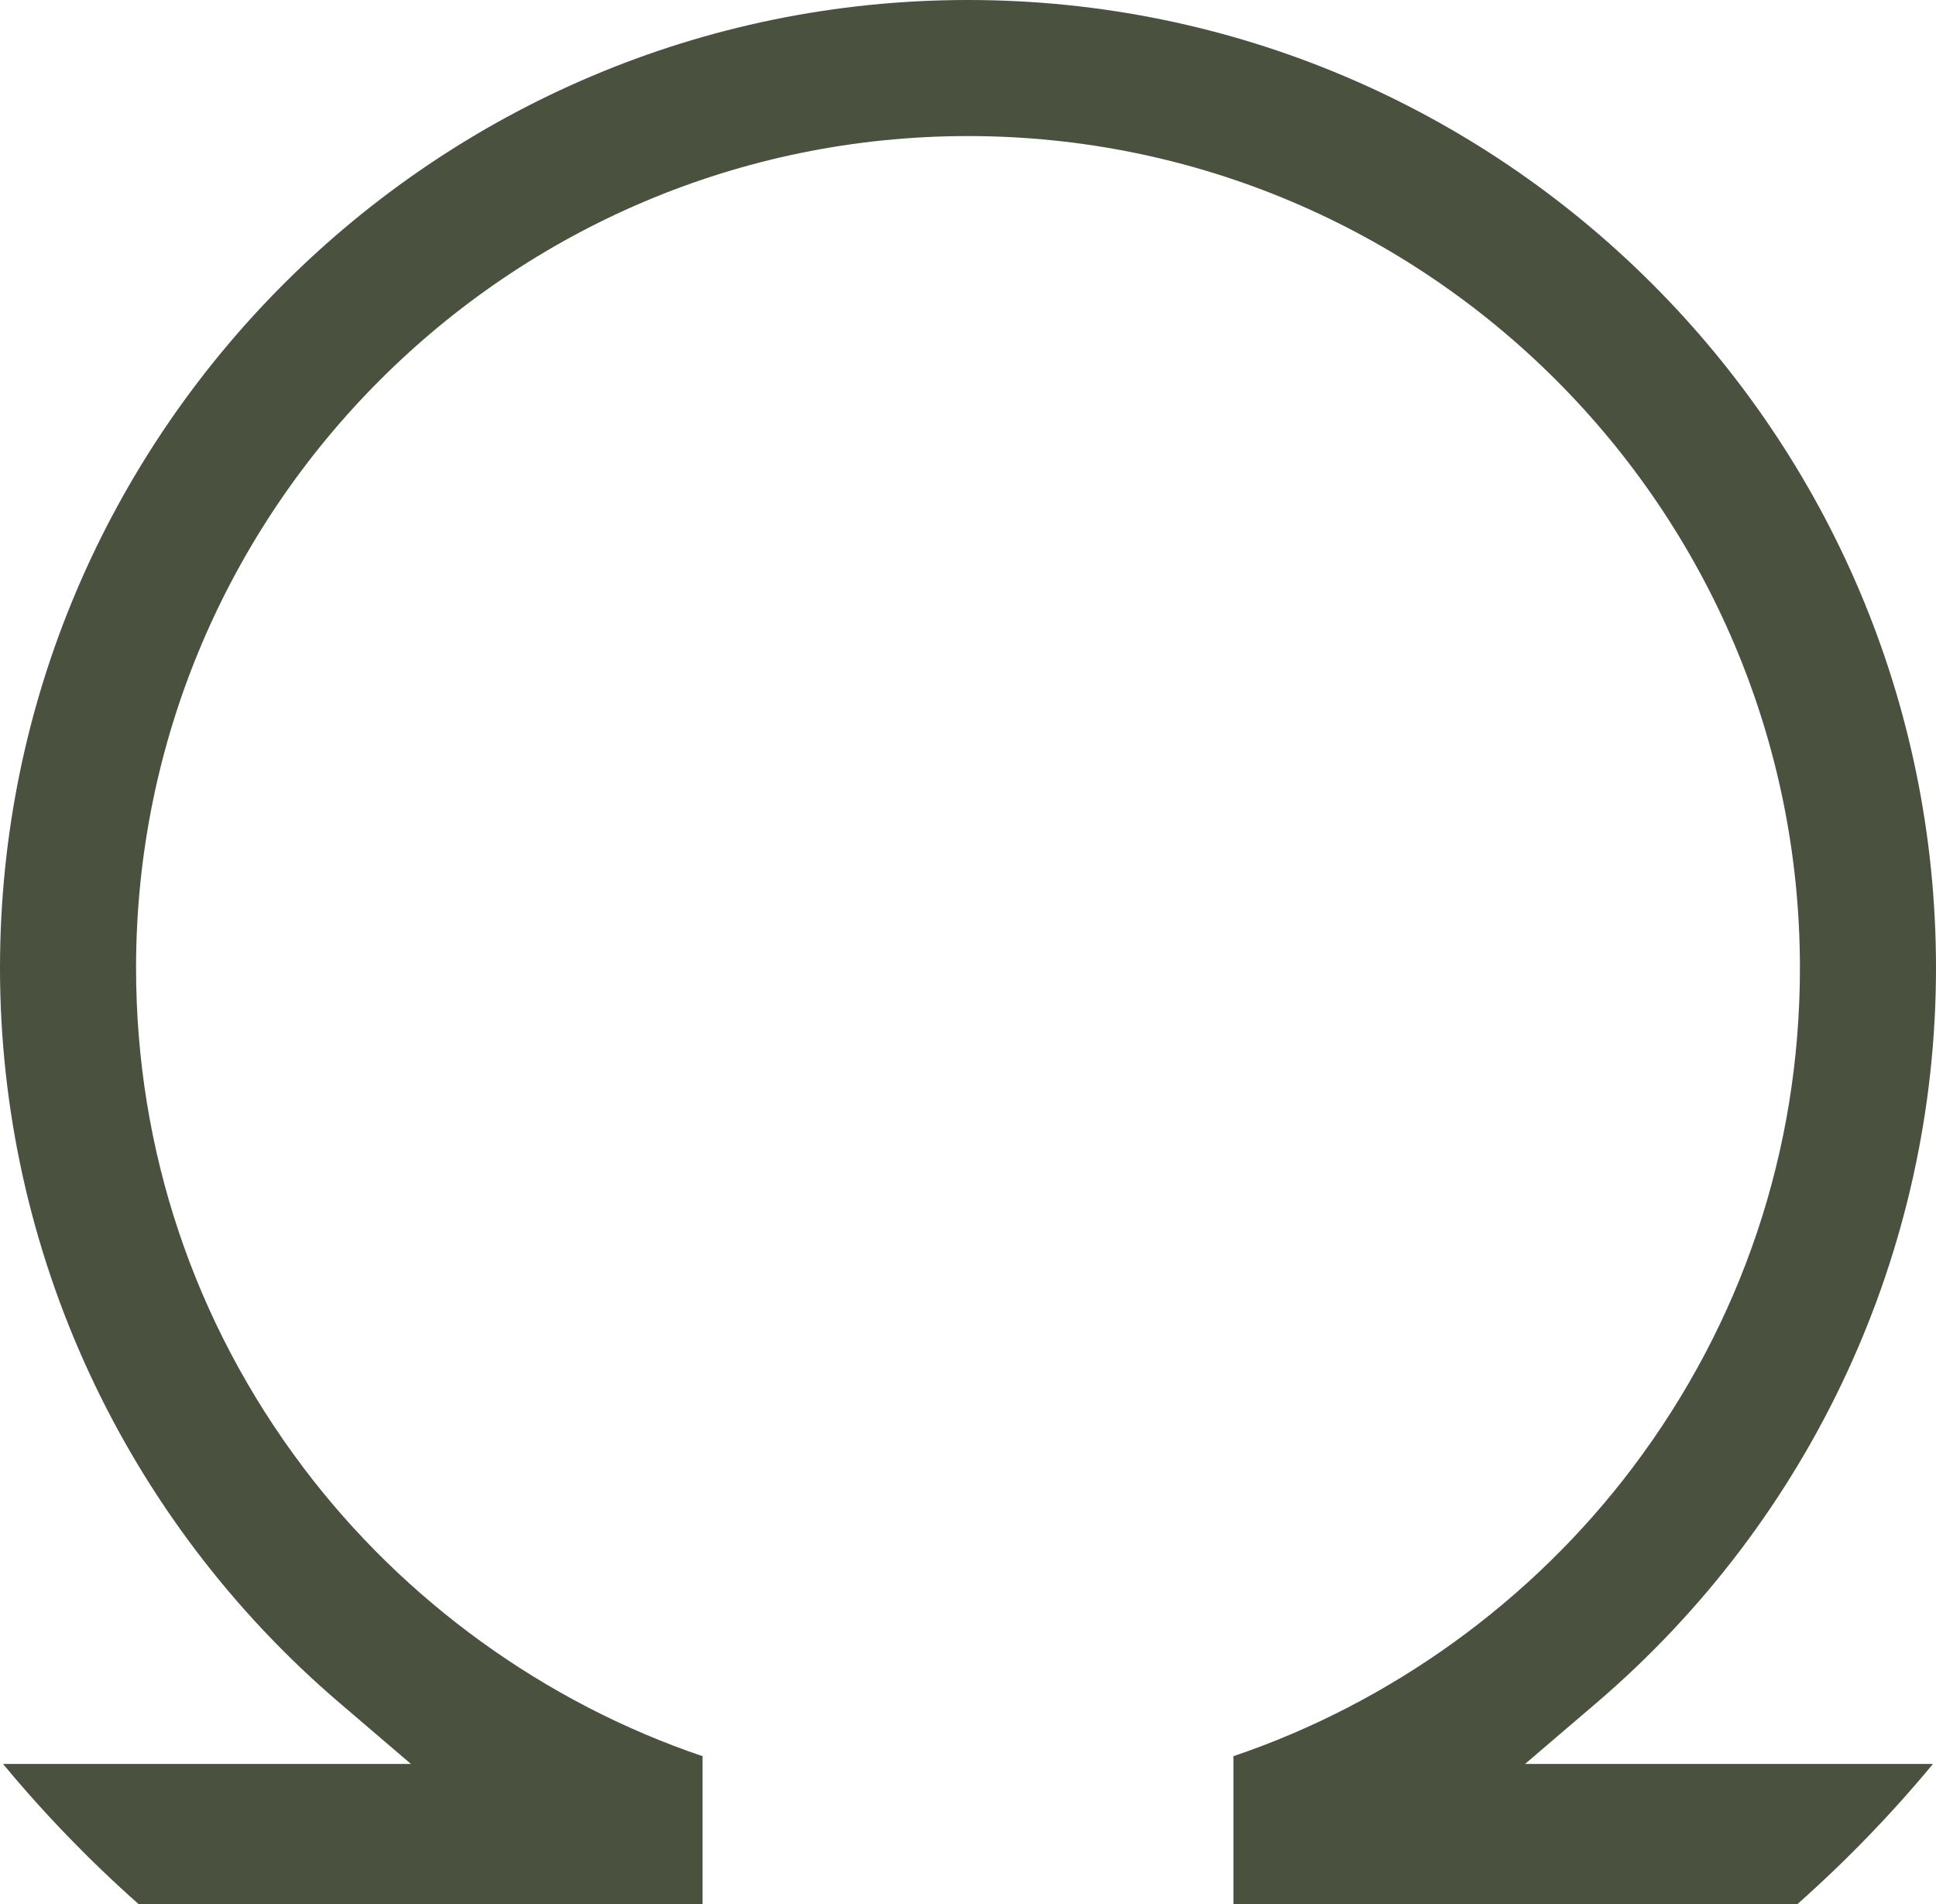 <svg version="1.1" id="图层_1" x="0px" y="0px" width="170px" height="167.221px" viewBox="0 0 170 167.221" enable-background="new 0 0 170 167.221" xml:space="preserve" xmlns="http://www.w3.org/2000/svg" xmlns:xlink="http://www.w3.org/1999/xlink" xmlns:xml="http://www.w3.org/XML/1998/namespace">
  <path fill="#4A513F" d="M140.156,149.576C159.123,133.365,170,109.828,170,85.002C170,38.133,131.869,0,85,0S0,38.133,0,85.002
	c0,24.826,10.877,48.363,29.843,64.574l6.242,5.336H0.266c3.628,4.383,7.614,8.504,11.902,12.307l49.525,0.002v-12.99
	c-13.822-4.678-26.2-13.607-35.043-25.328c-9.619-12.746-14.702-27.928-14.702-43.9c0-40.281,32.771-73.053,73.052-73.053
	c40.281,0,73.052,32.771,73.052,73.053c0,15.973-5.083,31.154-14.702,43.9c-8.843,11.721-21.221,20.65-35.043,25.328v12.99
	l49.525-0.002c4.288-3.803,8.273-7.924,11.902-12.307h-35.82L140.156,149.576z" class="color c1"/>
</svg>